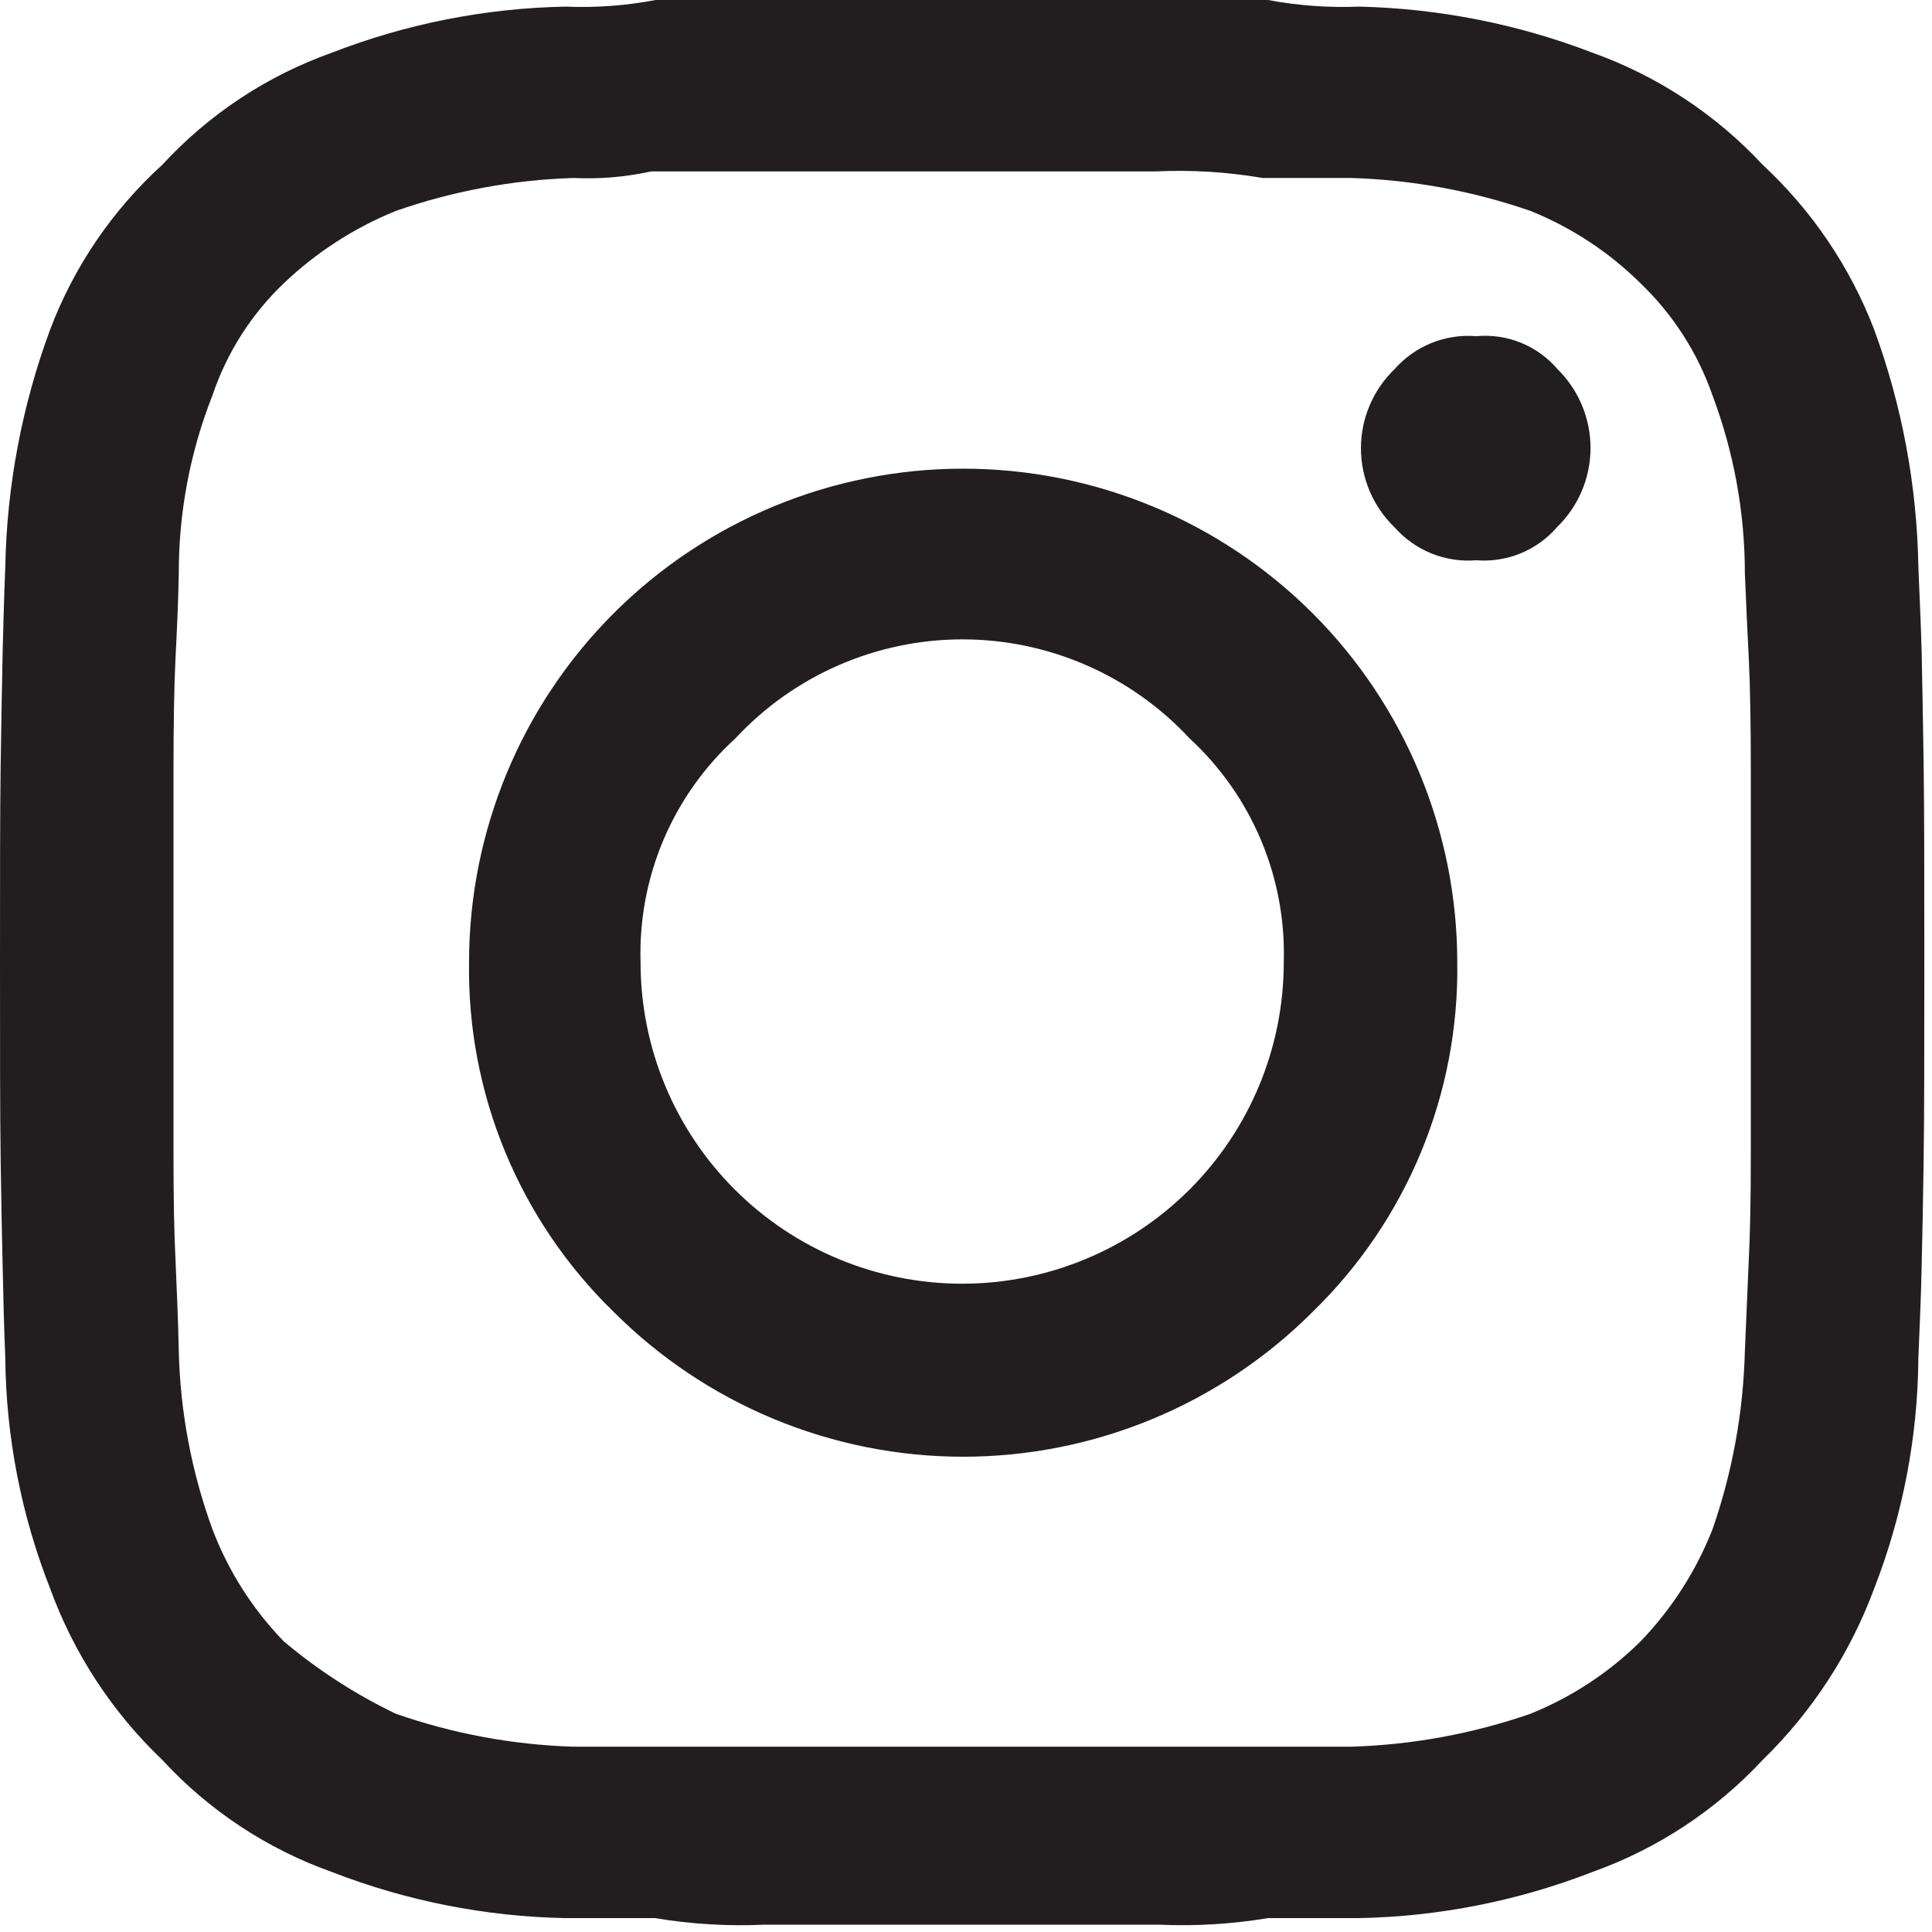 <svg width="91" height="91" viewBox="0 0 91 91" fill="none" xmlns="http://www.w3.org/2000/svg">
<path fill-rule="evenodd" clip-rule="evenodd" d="M82.466 54.331V36.325C82.466 34.151 82.434 32.288 82.372 31.046C82.31 29.804 82.248 28.563 82.186 27.011C82.186 24.148 81.67 21.308 80.663 18.628C79.967 16.626 78.806 14.817 77.277 13.349C75.792 11.877 74.027 10.717 72.088 9.935C69.365 8.992 66.516 8.469 63.636 8.383H59.472C57.81 8.098 56.123 7.995 54.438 8.074H30.669C29.465 8.339 28.232 8.442 27.002 8.383C24.153 8.473 21.334 8.996 18.643 9.935C16.683 10.731 14.891 11.889 13.361 13.349C11.831 14.81 10.679 16.622 10.005 18.628C8.953 21.297 8.415 24.142 8.421 27.011C8.39 28.563 8.327 29.804 8.265 31.046C8.203 32.288 8.172 34.151 8.172 36.325V54.331C8.172 56.504 8.203 58.058 8.265 59.3C8.327 60.852 8.39 62.092 8.421 63.645C8.489 66.506 9.025 69.338 10.005 72.028C10.754 73.996 11.896 75.793 13.361 77.306C14.97 78.663 16.745 79.809 18.643 80.72C21.334 81.659 24.153 82.183 27.002 82.272H63.636C66.516 82.187 69.365 81.663 72.088 80.72C74.027 79.938 75.792 78.778 77.277 77.306C78.741 75.785 79.891 73.992 80.663 72.028C81.601 69.329 82.114 66.501 82.186 63.645C82.248 62.092 82.31 60.852 82.372 59.3C82.434 58.058 82.466 56.504 82.466 54.331ZM90.606 36.015C90.638 38.189 90.638 41.293 90.638 45.329C90.638 49.365 90.638 52.47 90.606 54.643C90.575 56.816 90.544 58.367 90.513 59.609C90.482 61.161 90.42 62.405 90.358 63.957C90.332 67.675 89.626 71.358 88.276 74.823C87.148 77.87 85.354 80.627 83.025 82.894C80.815 85.27 78.065 87.08 75.008 88.172C71.498 89.537 67.775 90.274 64.009 90.346H59.721C58.028 90.628 56.309 90.731 54.594 90.655H36.013C34.287 90.734 32.558 90.632 30.855 90.346H26.629C22.863 90.274 19.14 89.537 15.629 88.172C12.578 87.087 9.837 85.275 7.644 82.894C5.285 80.645 3.477 77.884 2.362 74.823C0.999 71.36 0.283 67.677 0.249 63.957C0.187 62.405 0.155 61.161 0.124 59.609C0.093 58.367 0.062 56.816 0.031 54.643C4.0561e-05 52.47 0 49.365 0 45.329C0 41.293 4.0561e-05 38.189 0.031 36.015C0.062 33.842 0.093 32.289 0.124 30.737C0.155 29.495 0.187 28.254 0.249 26.701C0.321 22.884 1.035 19.104 2.362 15.523C3.485 12.556 5.296 9.897 7.644 7.762C9.837 5.38 12.578 3.568 15.629 2.483C19.14 1.118 22.863 0.385 26.629 0.312C28.055 0.372 29.483 0.266 30.886 0H59.721C61.134 0.264 62.572 0.37 64.009 0.312C67.773 0.398 71.494 1.131 75.008 2.483C78.065 3.575 80.815 5.386 83.025 7.762C85.345 9.915 87.141 12.57 88.276 15.523C89.591 19.106 90.294 22.886 90.358 26.701C90.42 28.254 90.482 29.495 90.513 30.737C90.544 32.289 90.575 33.842 90.606 36.015ZM30.171 45.329C30.171 49.343 31.767 53.19 34.608 56.029C37.449 58.867 41.301 60.464 45.319 60.464C49.336 60.464 53.189 58.867 56.03 56.029C58.871 53.19 60.467 49.343 60.467 45.329C60.527 43.354 60.161 41.39 59.394 39.569C58.627 37.747 57.478 36.111 56.023 34.772C54.658 33.303 53.004 32.132 51.165 31.331C49.325 30.53 47.341 30.115 45.334 30.115C43.328 30.115 41.343 30.53 39.504 31.331C37.665 32.132 36.011 33.303 34.645 34.772C33.181 36.105 32.023 37.737 31.25 39.56C30.478 41.382 30.11 43.351 30.171 45.329ZM68.639 45.329C68.686 48.39 68.106 51.428 66.936 54.258C65.766 57.087 64.029 59.648 61.834 61.783C59.673 63.948 57.107 65.665 54.281 66.837C51.455 68.009 48.425 68.614 45.366 68.614C42.306 68.614 39.276 68.009 36.45 66.837C33.624 65.665 31.058 63.948 28.897 61.783C26.701 59.648 24.965 57.087 23.795 54.258C22.625 51.428 22.046 48.39 22.093 45.329C22.093 39.162 24.544 33.245 28.909 28.884C33.273 24.524 39.193 22.075 45.366 22.075C51.538 22.075 57.457 24.524 61.822 28.884C66.186 33.245 68.639 39.162 68.639 45.329ZM65.686 24.837C65.185 24.354 64.787 23.776 64.515 23.136C64.243 22.496 64.102 21.806 64.102 21.111C64.102 20.415 64.243 19.729 64.515 19.088C64.787 18.448 65.185 17.87 65.686 17.388C66.163 16.846 66.76 16.423 67.429 16.154C68.098 15.884 68.82 15.776 69.539 15.835C70.254 15.77 70.975 15.874 71.64 16.145C72.305 16.415 72.895 16.843 73.362 17.388C73.856 17.875 74.249 18.454 74.515 19.095C74.782 19.735 74.918 20.426 74.916 21.12C74.913 21.814 74.771 22.5 74.499 23.139C74.227 23.778 73.829 24.354 73.331 24.837C72.865 25.375 72.279 25.795 71.62 26.065C70.962 26.334 70.249 26.446 69.539 26.389C68.82 26.449 68.098 26.34 67.429 26.071C66.76 25.801 66.163 25.378 65.686 24.837Z" fill="#221E20"/>
</svg>
